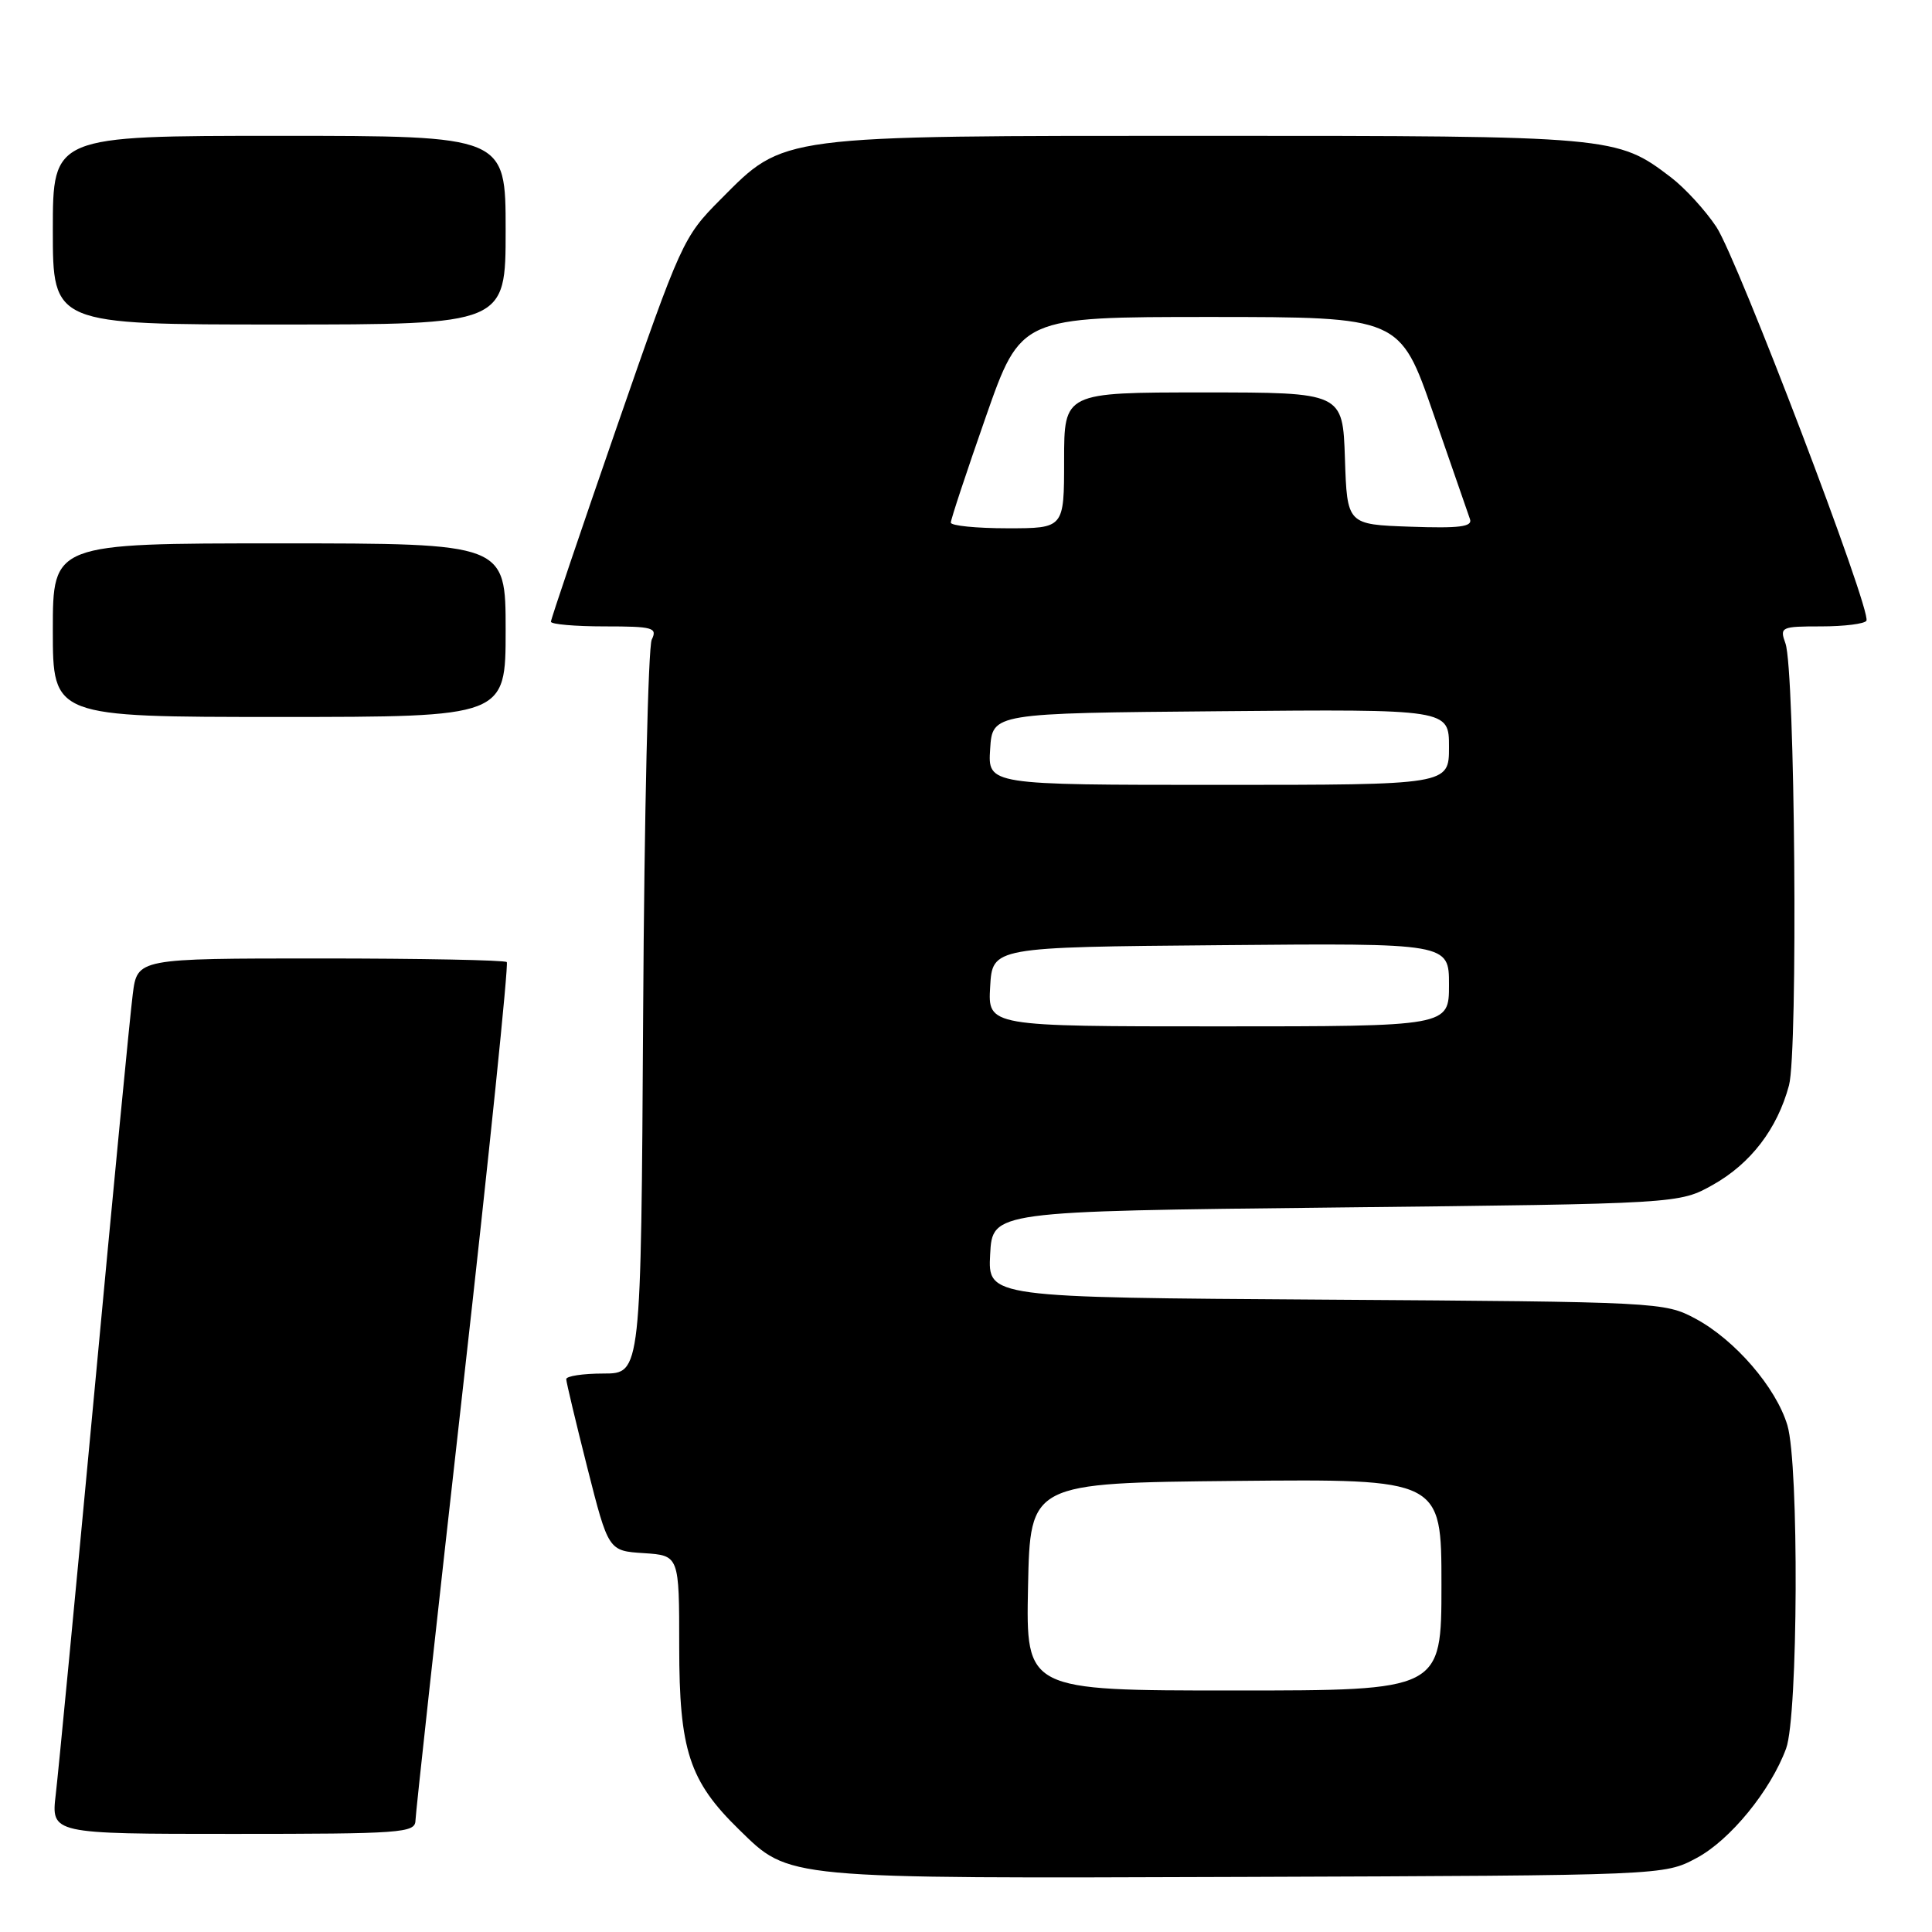 <?xml version="1.0" encoding="UTF-8" standalone="no"?>
<!DOCTYPE svg PUBLIC "-//W3C//DTD SVG 1.1//EN" "http://www.w3.org/Graphics/SVG/1.1/DTD/svg11.dtd" >
<svg xmlns="http://www.w3.org/2000/svg" xmlns:xlink="http://www.w3.org/1999/xlink" version="1.1" viewBox="0 0 256 256">
 <g >
 <path fill="currentColor"
d=" M 224.80 246.20 C 229.25 243.83 234.62 237.26 236.67 231.68 C 238.26 227.39 238.39 194.02 236.84 188.86 C 235.34 183.84 229.88 177.52 224.64 174.72 C 220.57 172.54 219.76 172.50 175.70 172.21 C 130.90 171.92 130.90 171.92 131.20 166.21 C 131.50 160.50 131.50 160.50 177.00 160.00 C 222.50 159.50 222.50 159.50 226.96 157.00 C 231.97 154.19 235.50 149.59 237.05 143.82 C 238.26 139.33 237.85 88.78 236.58 85.25 C 235.80 83.09 235.99 83.00 241.32 83.00 C 244.38 83.00 247.07 82.66 247.31 82.25 C 248.03 80.99 230.25 34.34 227.43 30.07 C 225.97 27.87 223.26 24.91 221.41 23.50 C 214.25 18.04 213.83 18.00 160.05 18.00 C 102.77 18.00 104.01 17.84 95.47 26.43 C 90.53 31.39 90.24 32.04 81.71 56.63 C 76.92 70.45 73.00 82.04 73.00 82.38 C 73.00 82.72 76.20 83.00 80.11 83.00 C 86.54 83.00 87.13 83.17 86.36 84.75 C 85.89 85.71 85.37 107.99 85.22 134.25 C 84.94 182.00 84.94 182.00 79.97 182.00 C 77.24 182.00 75.01 182.34 75.03 182.75 C 75.04 183.16 76.30 188.45 77.83 194.50 C 80.62 205.50 80.62 205.50 85.31 205.80 C 90.00 206.11 90.00 206.11 90.00 218.20 C 90.00 231.91 91.33 235.99 97.91 242.41 C 104.69 249.03 103.46 248.91 165.00 248.70 C 220.50 248.50 220.50 248.50 224.80 246.20 Z  M 55.05 241.25 C 55.07 240.29 57.91 214.40 61.36 183.73 C 64.81 153.06 67.41 127.75 67.15 127.48 C 66.88 127.22 55.76 127.00 42.43 127.00 C 18.19 127.00 18.19 127.00 17.59 131.75 C 17.25 134.36 14.96 158.10 12.50 184.50 C 10.03 210.90 7.73 234.86 7.39 237.75 C 6.77 243.00 6.77 243.00 30.88 243.00 C 53.17 243.00 55.00 242.87 55.05 241.25 Z  M 67.00 83.50 C 67.00 72.00 67.00 72.00 37.00 72.00 C 7.00 72.00 7.00 72.00 7.00 83.50 C 7.00 95.00 7.00 95.00 37.00 95.00 C 67.00 95.00 67.00 95.00 67.00 83.50 Z  M 67.00 30.50 C 67.00 18.00 67.00 18.00 37.00 18.00 C 7.00 18.00 7.00 18.00 7.00 30.50 C 7.00 43.00 7.00 43.00 37.00 43.00 C 67.00 43.00 67.00 43.00 67.00 30.50 Z  M 136.22 210.25 C 136.50 196.50 136.50 196.50 163.75 196.23 C 191.00 195.97 191.00 195.97 191.00 209.98 C 191.00 224.00 191.00 224.00 163.47 224.00 C 135.94 224.00 135.94 224.00 136.22 210.25 Z  M 131.20 130.75 C 131.50 125.50 131.50 125.50 161.75 125.24 C 192.00 124.97 192.00 124.97 192.00 130.49 C 192.00 136.00 192.00 136.00 161.45 136.00 C 130.90 136.00 130.90 136.00 131.20 130.75 Z  M 131.20 99.25 C 131.50 94.50 131.50 94.50 161.75 94.24 C 192.00 93.97 192.00 93.97 192.00 98.99 C 192.00 104.00 192.00 104.00 161.45 104.00 C 130.89 104.00 130.89 104.00 131.20 99.25 Z  M 125.99 69.25 C 125.98 68.84 128.07 62.54 130.62 55.25 C 135.26 42.00 135.26 42.00 160.38 42.00 C 185.50 42.01 185.50 42.01 189.91 54.75 C 192.34 61.76 194.53 68.08 194.78 68.79 C 195.14 69.80 193.38 70.02 186.87 69.79 C 178.50 69.50 178.50 69.50 178.21 60.75 C 177.92 52.00 177.92 52.00 159.46 52.00 C 141.00 52.00 141.00 52.00 141.00 61.00 C 141.00 70.00 141.00 70.00 133.50 70.00 C 129.38 70.00 125.99 69.66 125.99 69.25 Z "/>
</g>
</svg>